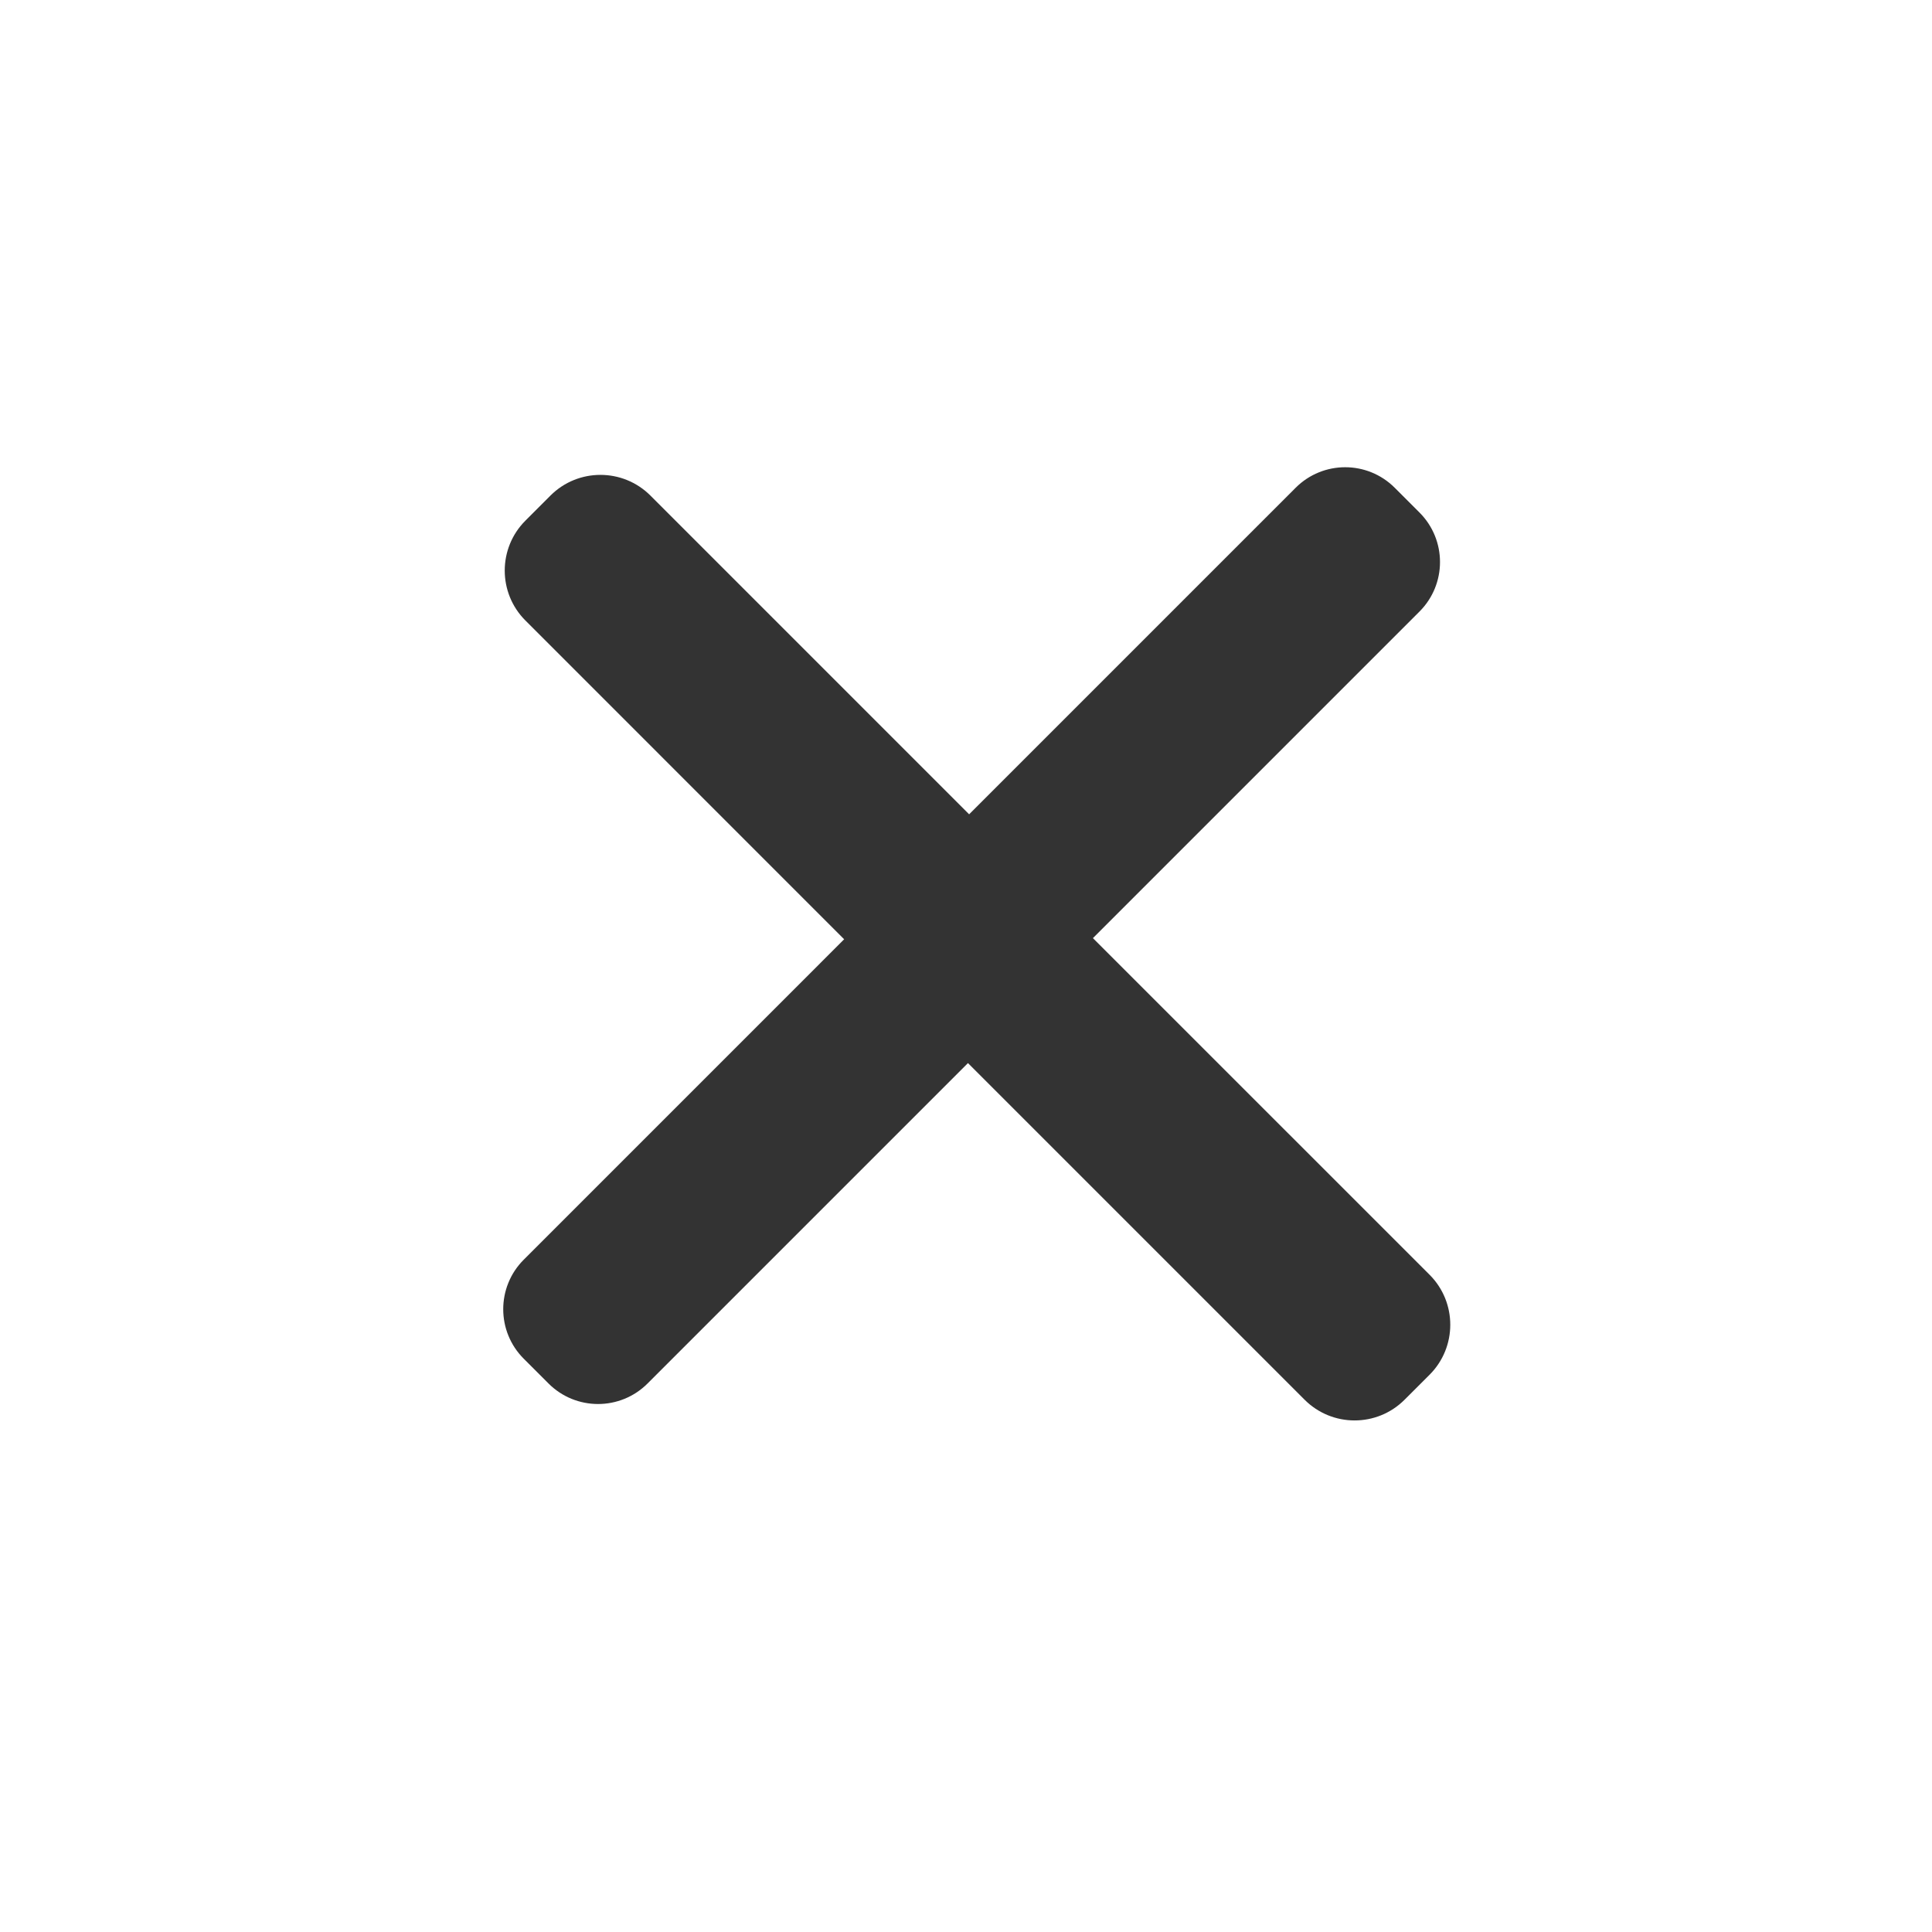 <?xml version="1.0" standalone="no"?><!DOCTYPE svg PUBLIC "-//W3C//DTD SVG 1.1//EN" "http://www.w3.org/Graphics/SVG/1.1/DTD/svg11.dtd"><svg class="icon" width="200px" height="200.00px" viewBox="0 0 1024 1024" version="1.1" xmlns="http://www.w3.org/2000/svg"><path fill="#333333" d="M752.355 271.647l-13.127-13.127c-14.501-14.499-37.994-14.499-52.5 0l-173.076 173.076-168.908-168.924c-14.652-14.632-38.363-14.632-53.006 0l-13.233 13.249c-14.648 14.632-14.648 38.358 0 52.988l168.908 168.924-169.817 169.823c-14.499 14.499-14.499 38.008 0 52.495l13.131 13.129c14.496 14.499 37.994 14.499 52.493 0l169.819-169.823 178.427 178.429c14.634 14.634 38.356 14.634 52.981 0l13.253-13.242c14.632-14.639 14.632-38.365 0-53.006l-178.427-178.411 173.076-173.081C766.859 309.641 766.859 286.146 752.355 271.647z" /></svg>